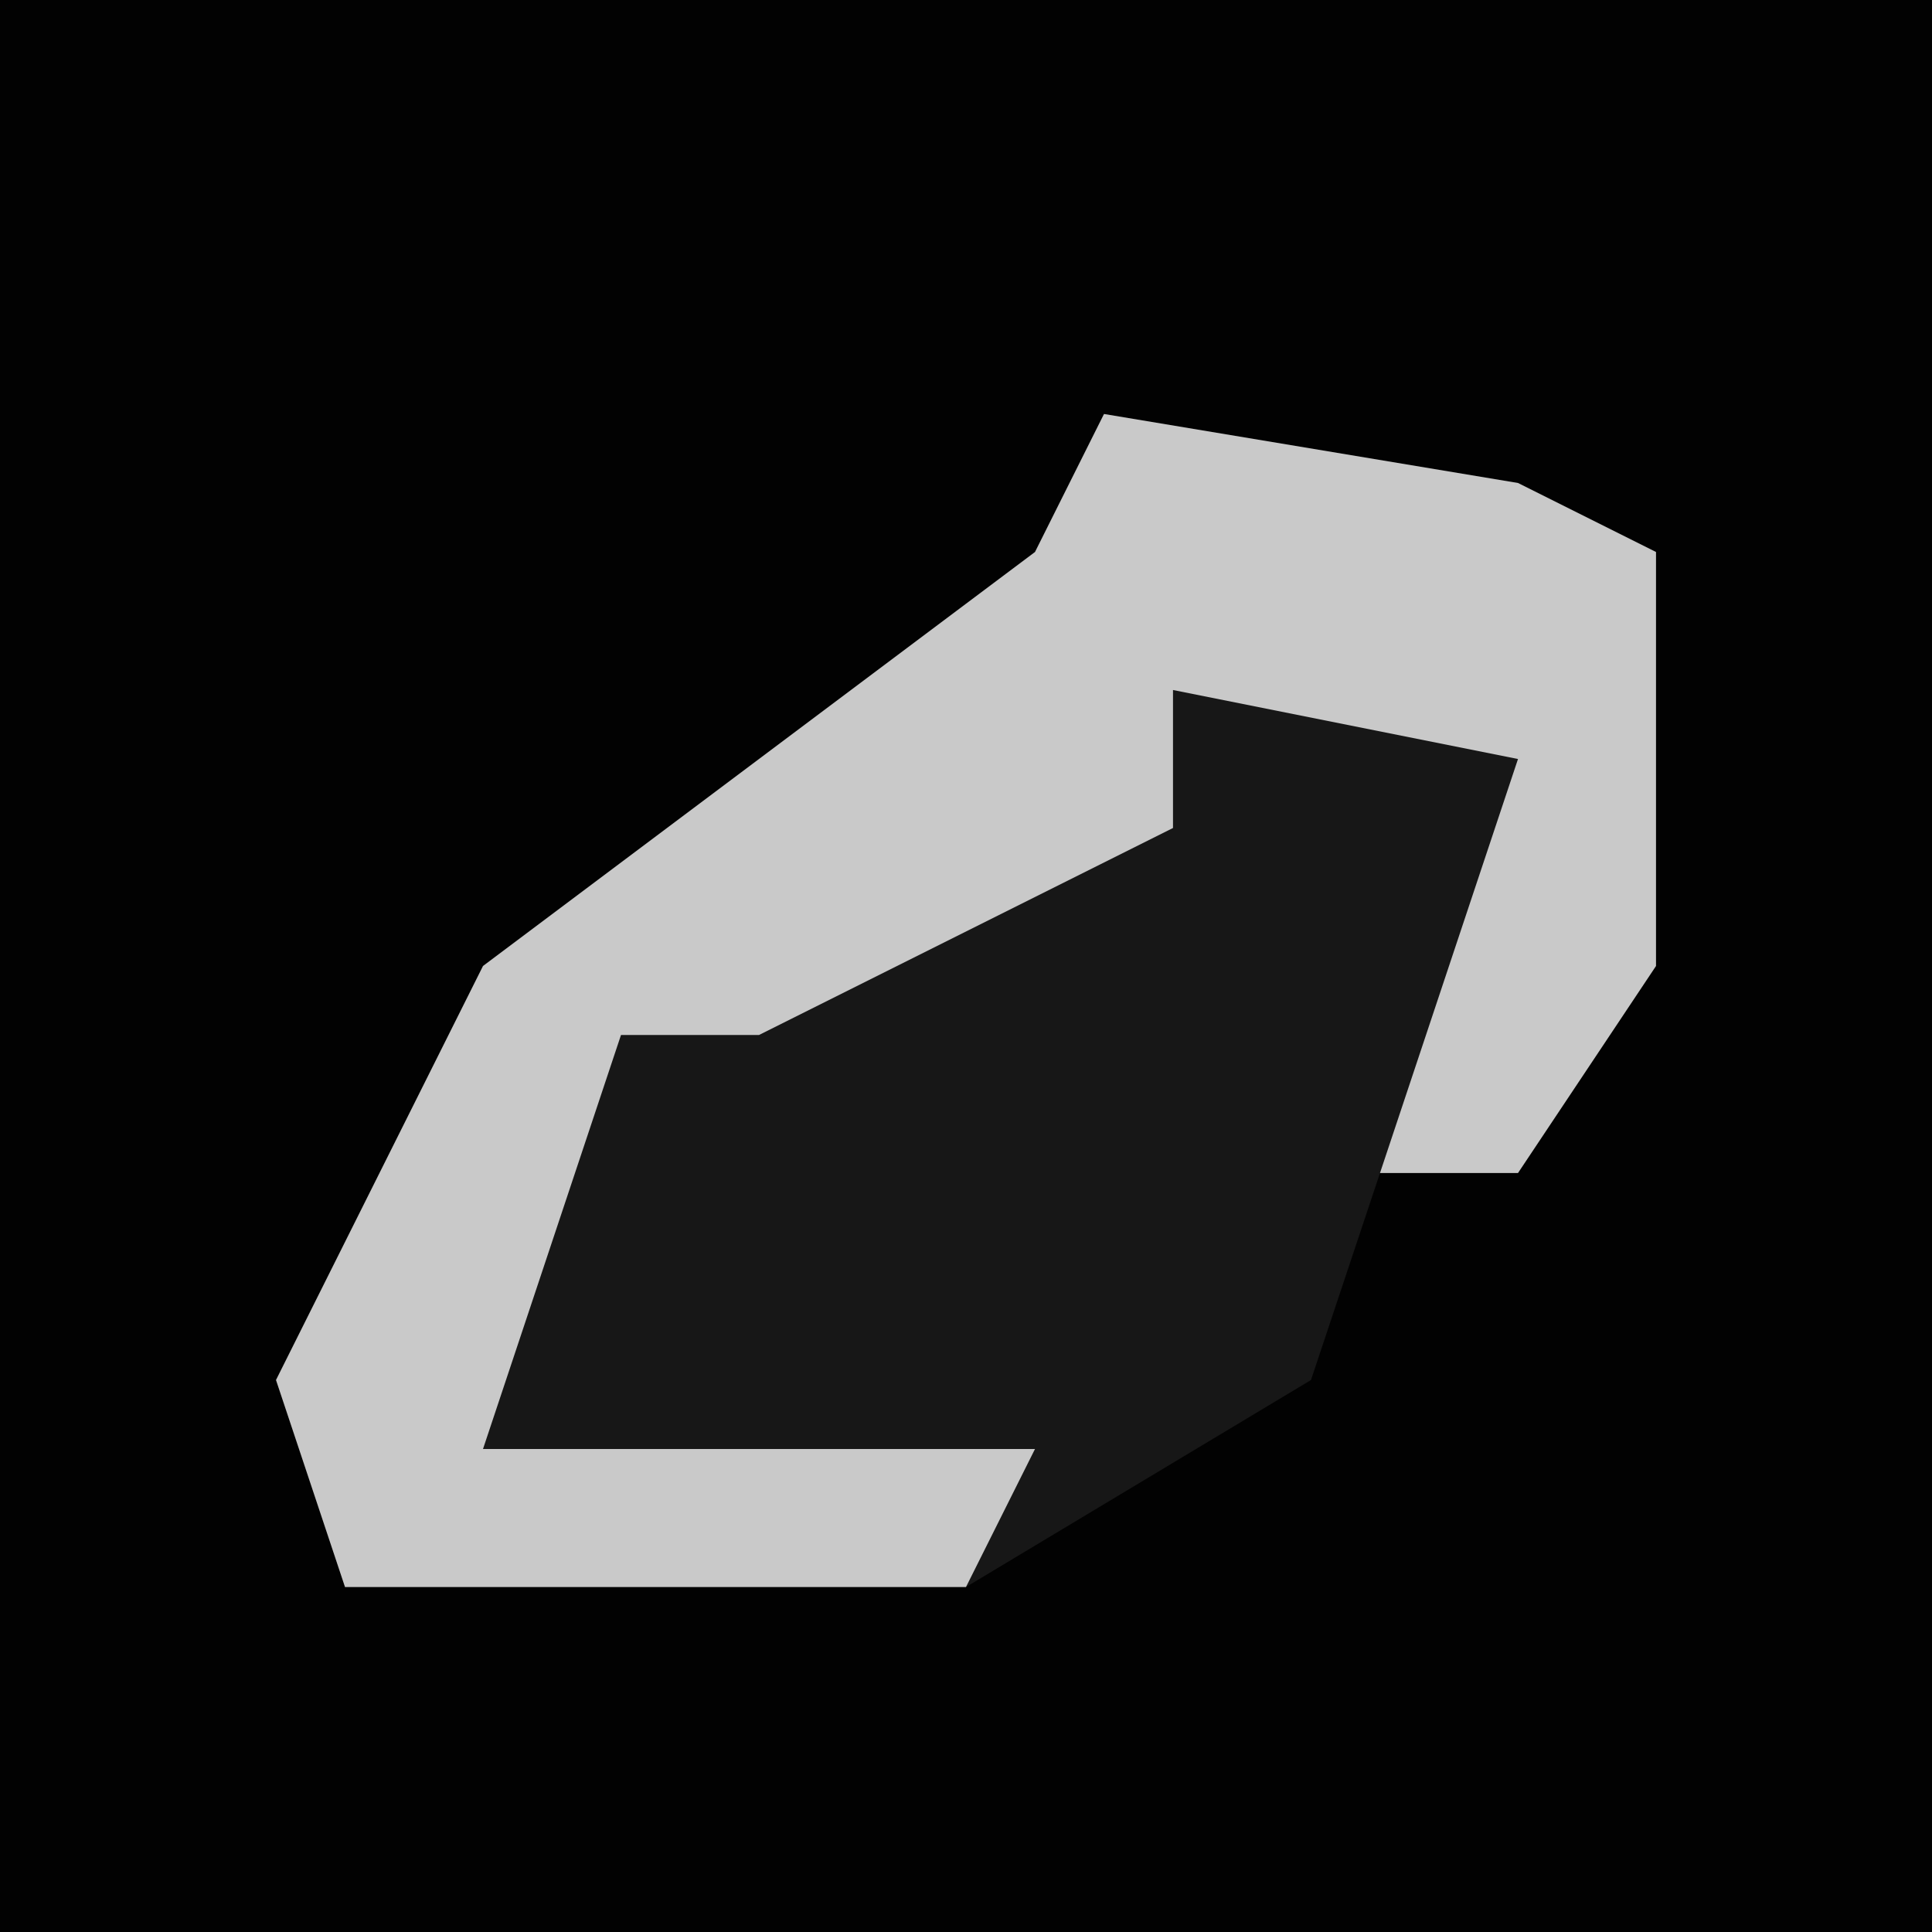 <?xml version="1.0" encoding="UTF-8"?>
<svg version="1.1" xmlns="http://www.w3.org/2000/svg" width="28" height="28">
<path d="M0,0 L28,0 L28,28 L0,28 Z " fill="#020202" transform="translate(0,0)"/>
<path d="M0,0 L6,1 L8,2 L8,8 L6,11 L4,11 L3,14 L-2,17 L-11,17 L-12,14 L-9,8 L-1,2 Z " fill="#171717" transform="translate(16,6)"/>
<path d="M0,0 L6,1 L8,2 L8,8 L6,11 L4,11 L6,5 L1,4 L1,6 L-5,9 L-7,9 L-9,15 L-1,15 L-2,17 L-11,17 L-12,14 L-9,8 L-1,2 Z " fill="#C9C9C9" transform="translate(16,6)"/>
</svg>
